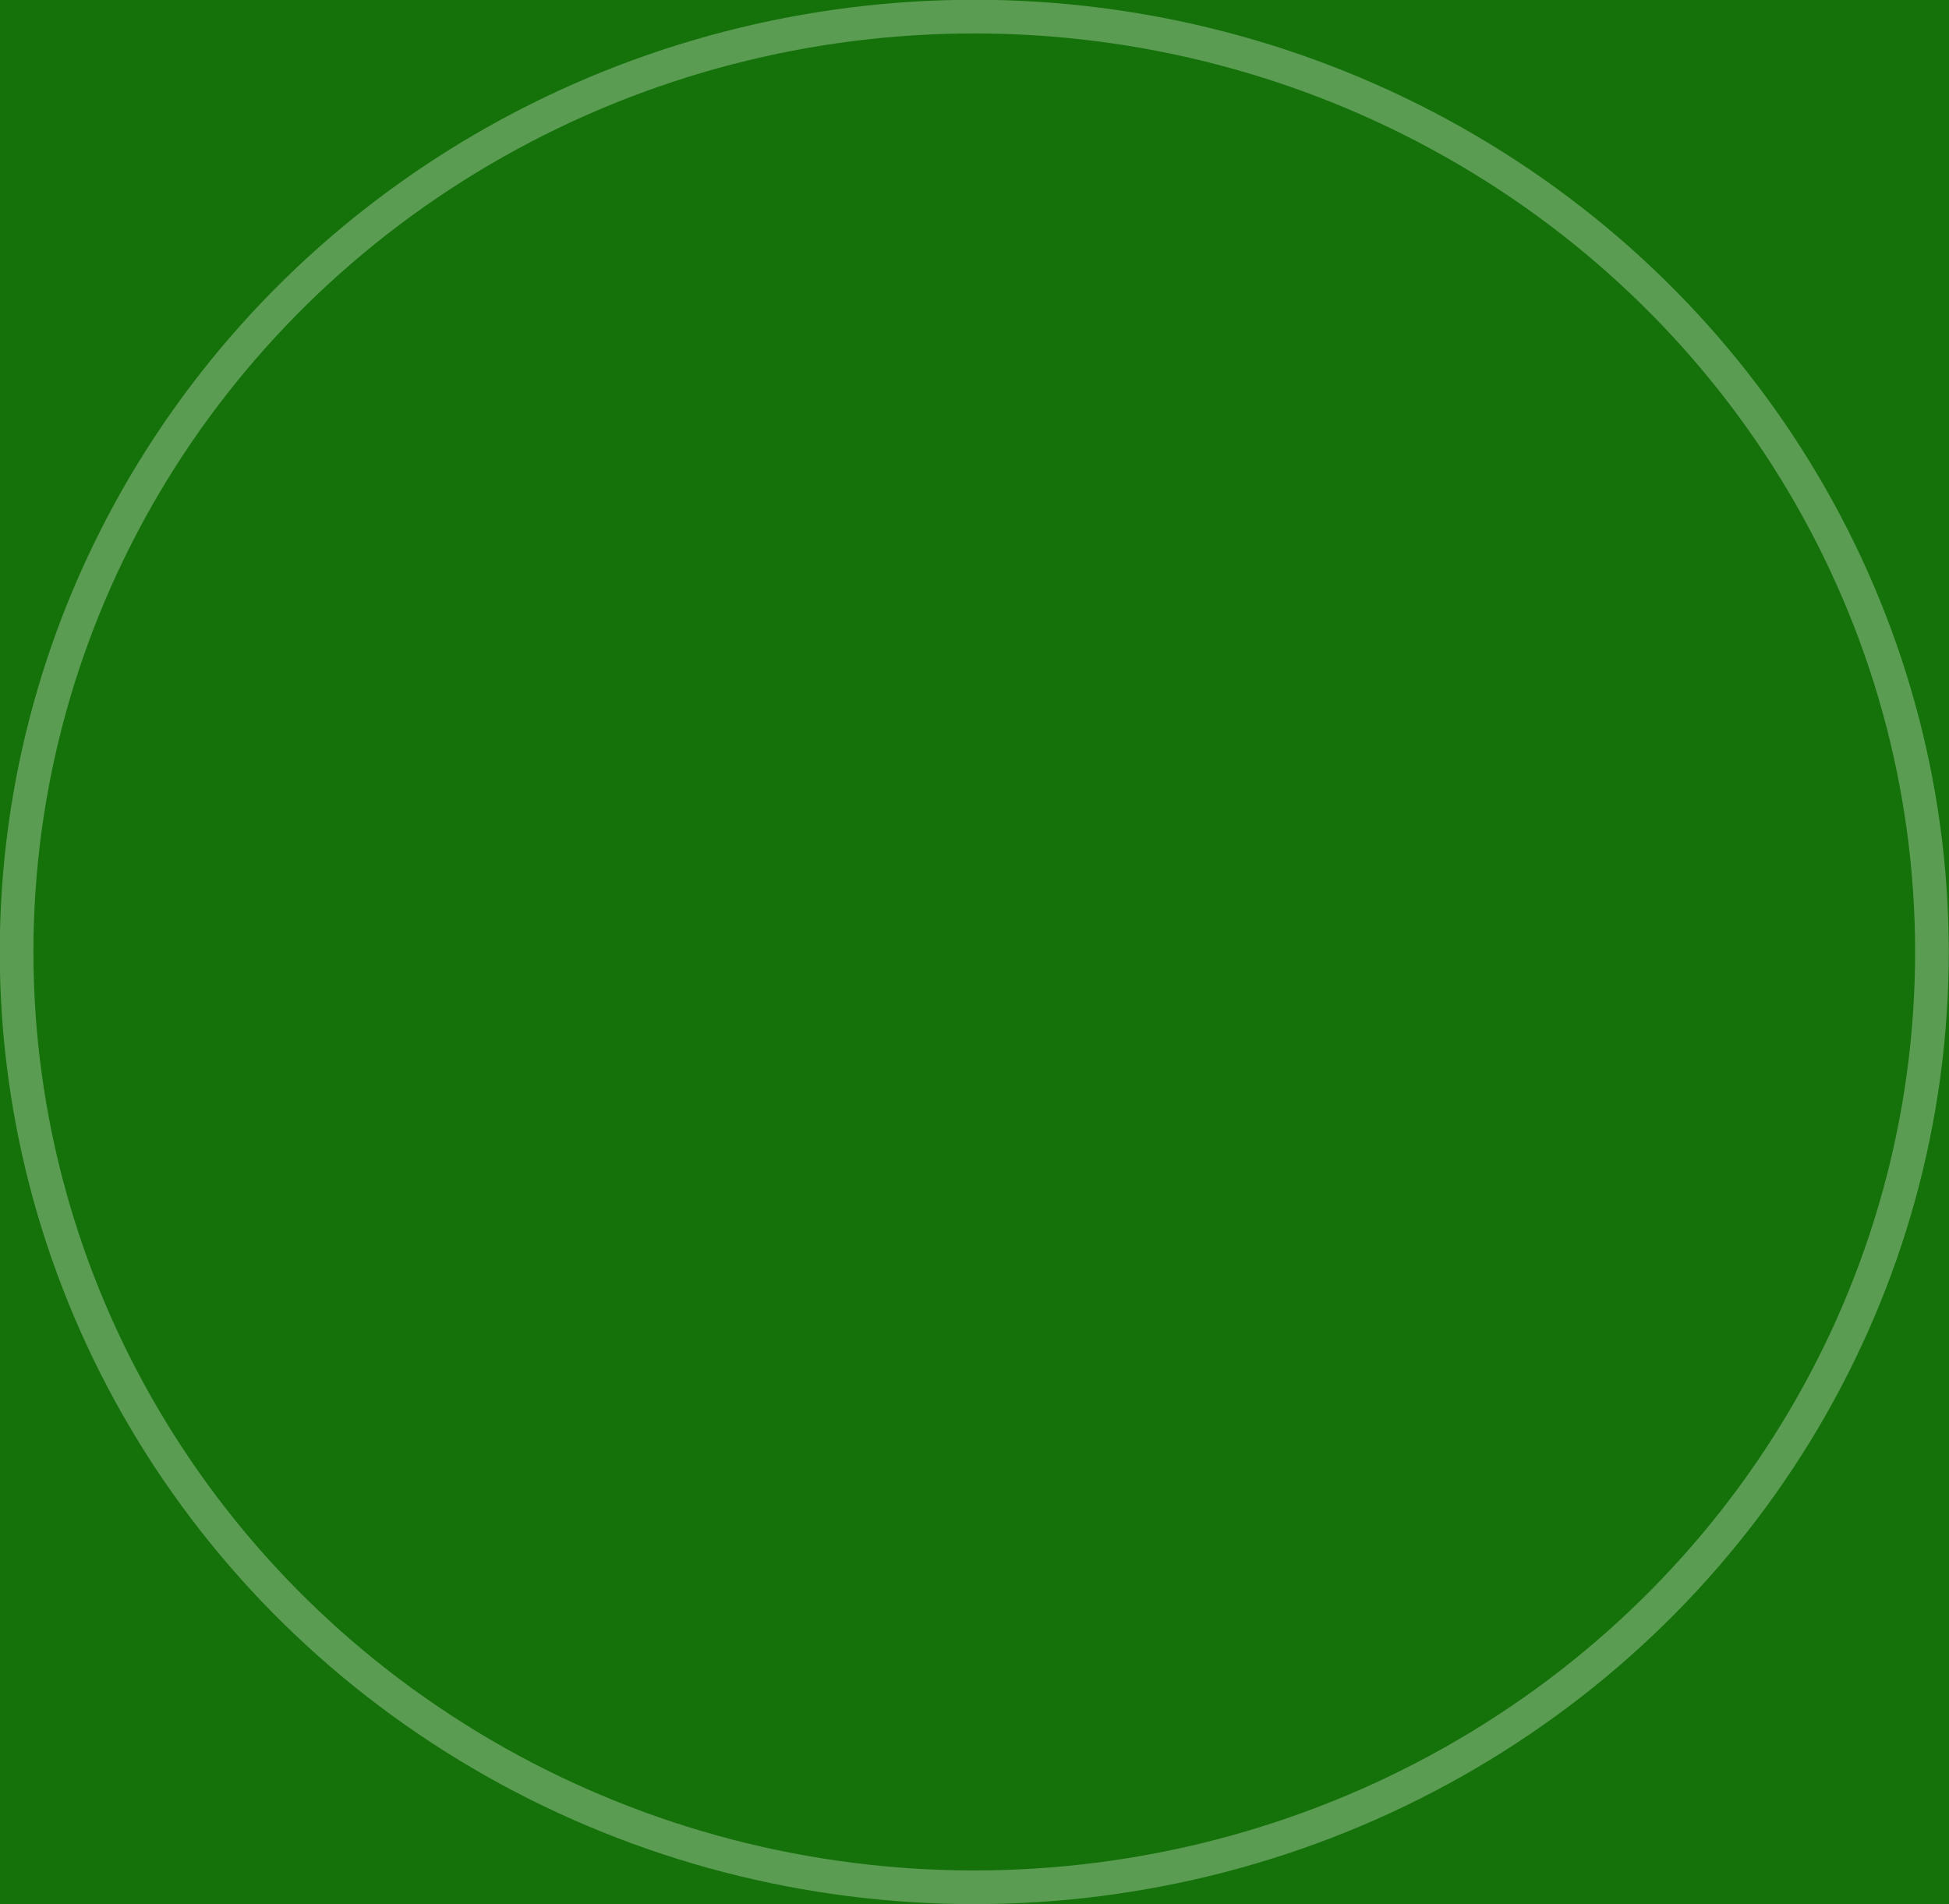 <svg id="Layer_1" data-name="Layer 1" xmlns="http://www.w3.org/2000/svg" width="43.43" height="42.43" viewBox="0 0 43.43 42.43">
  <rect x="0" y="0" width="43.43" height="42.43" fill="#333333" stroke="none"/>
  <title>Artboard 4</title>
  <rect x="-1.01" y="-0.83" width="45.96" height="43.91" fill="#15720a" stroke="#fff" stroke-miterlimit="10" stroke-width="0.75"/>
  <ellipse cx="21.71" cy="21.21" rx="21.34" ry="20.84" fill="none" stroke="#fff" stroke-miterlimit="10" stroke-width="0.75" opacity="0.3" style="isolation: isolate"/>
</svg>

